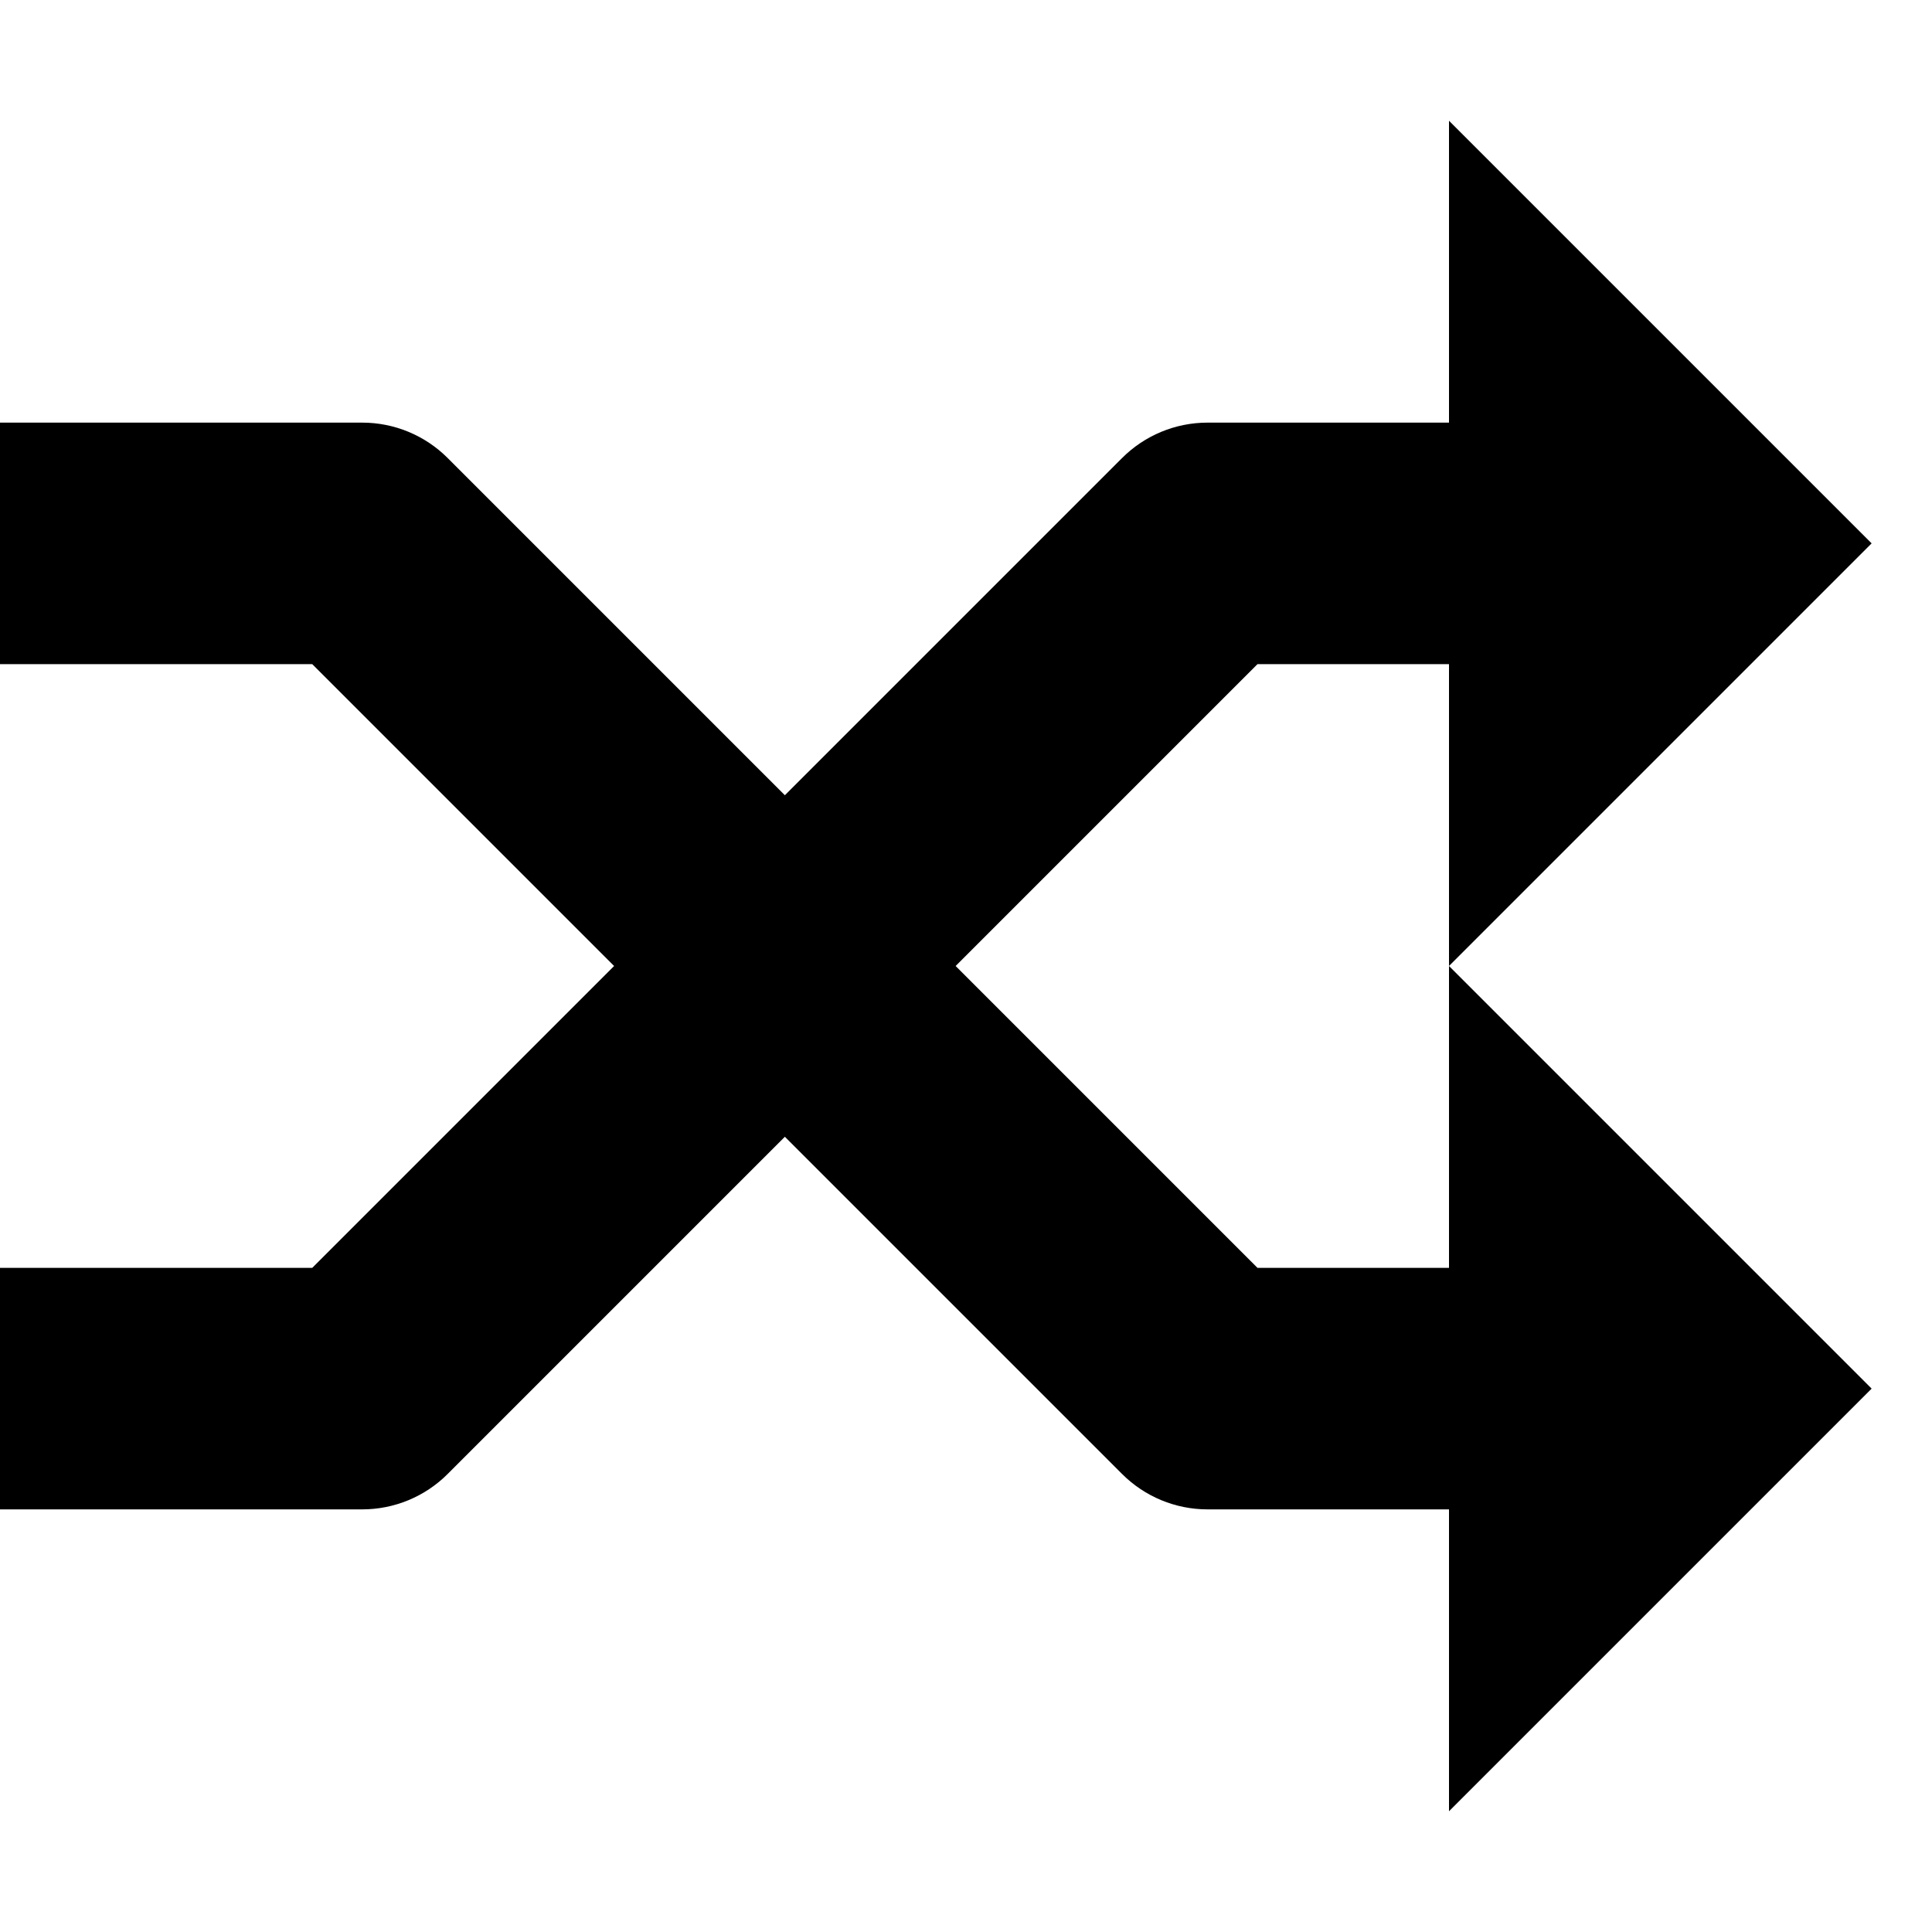 <!-- Generated by IcoMoon.io -->
<svg version="1.1" xmlns="http://www.w3.org/2000/svg" width="512" height="512" viewBox="0 0 512 512">
<title></title>
<g id="icomoon-ignore">
</g>
<path d="M384 336h-50.745l-80-80 80-80h50.745v80l112-112-112-112v80h-64c-8.487 0-16.626 3.372-22.627 9.373l-89.373 89.372-89.373-89.373c-6-6-14.14-9.372-22.627-9.372h-96v64h82.745l80 80-80 80h-82.745v64h96c8.487 0 16.626-3.371 22.627-9.373l89.373-89.372 89.373 89.372c6.001 6.002 14.14 9.373 22.627 9.373h64v80l112-112-112-112v80z"></path>
</svg>
